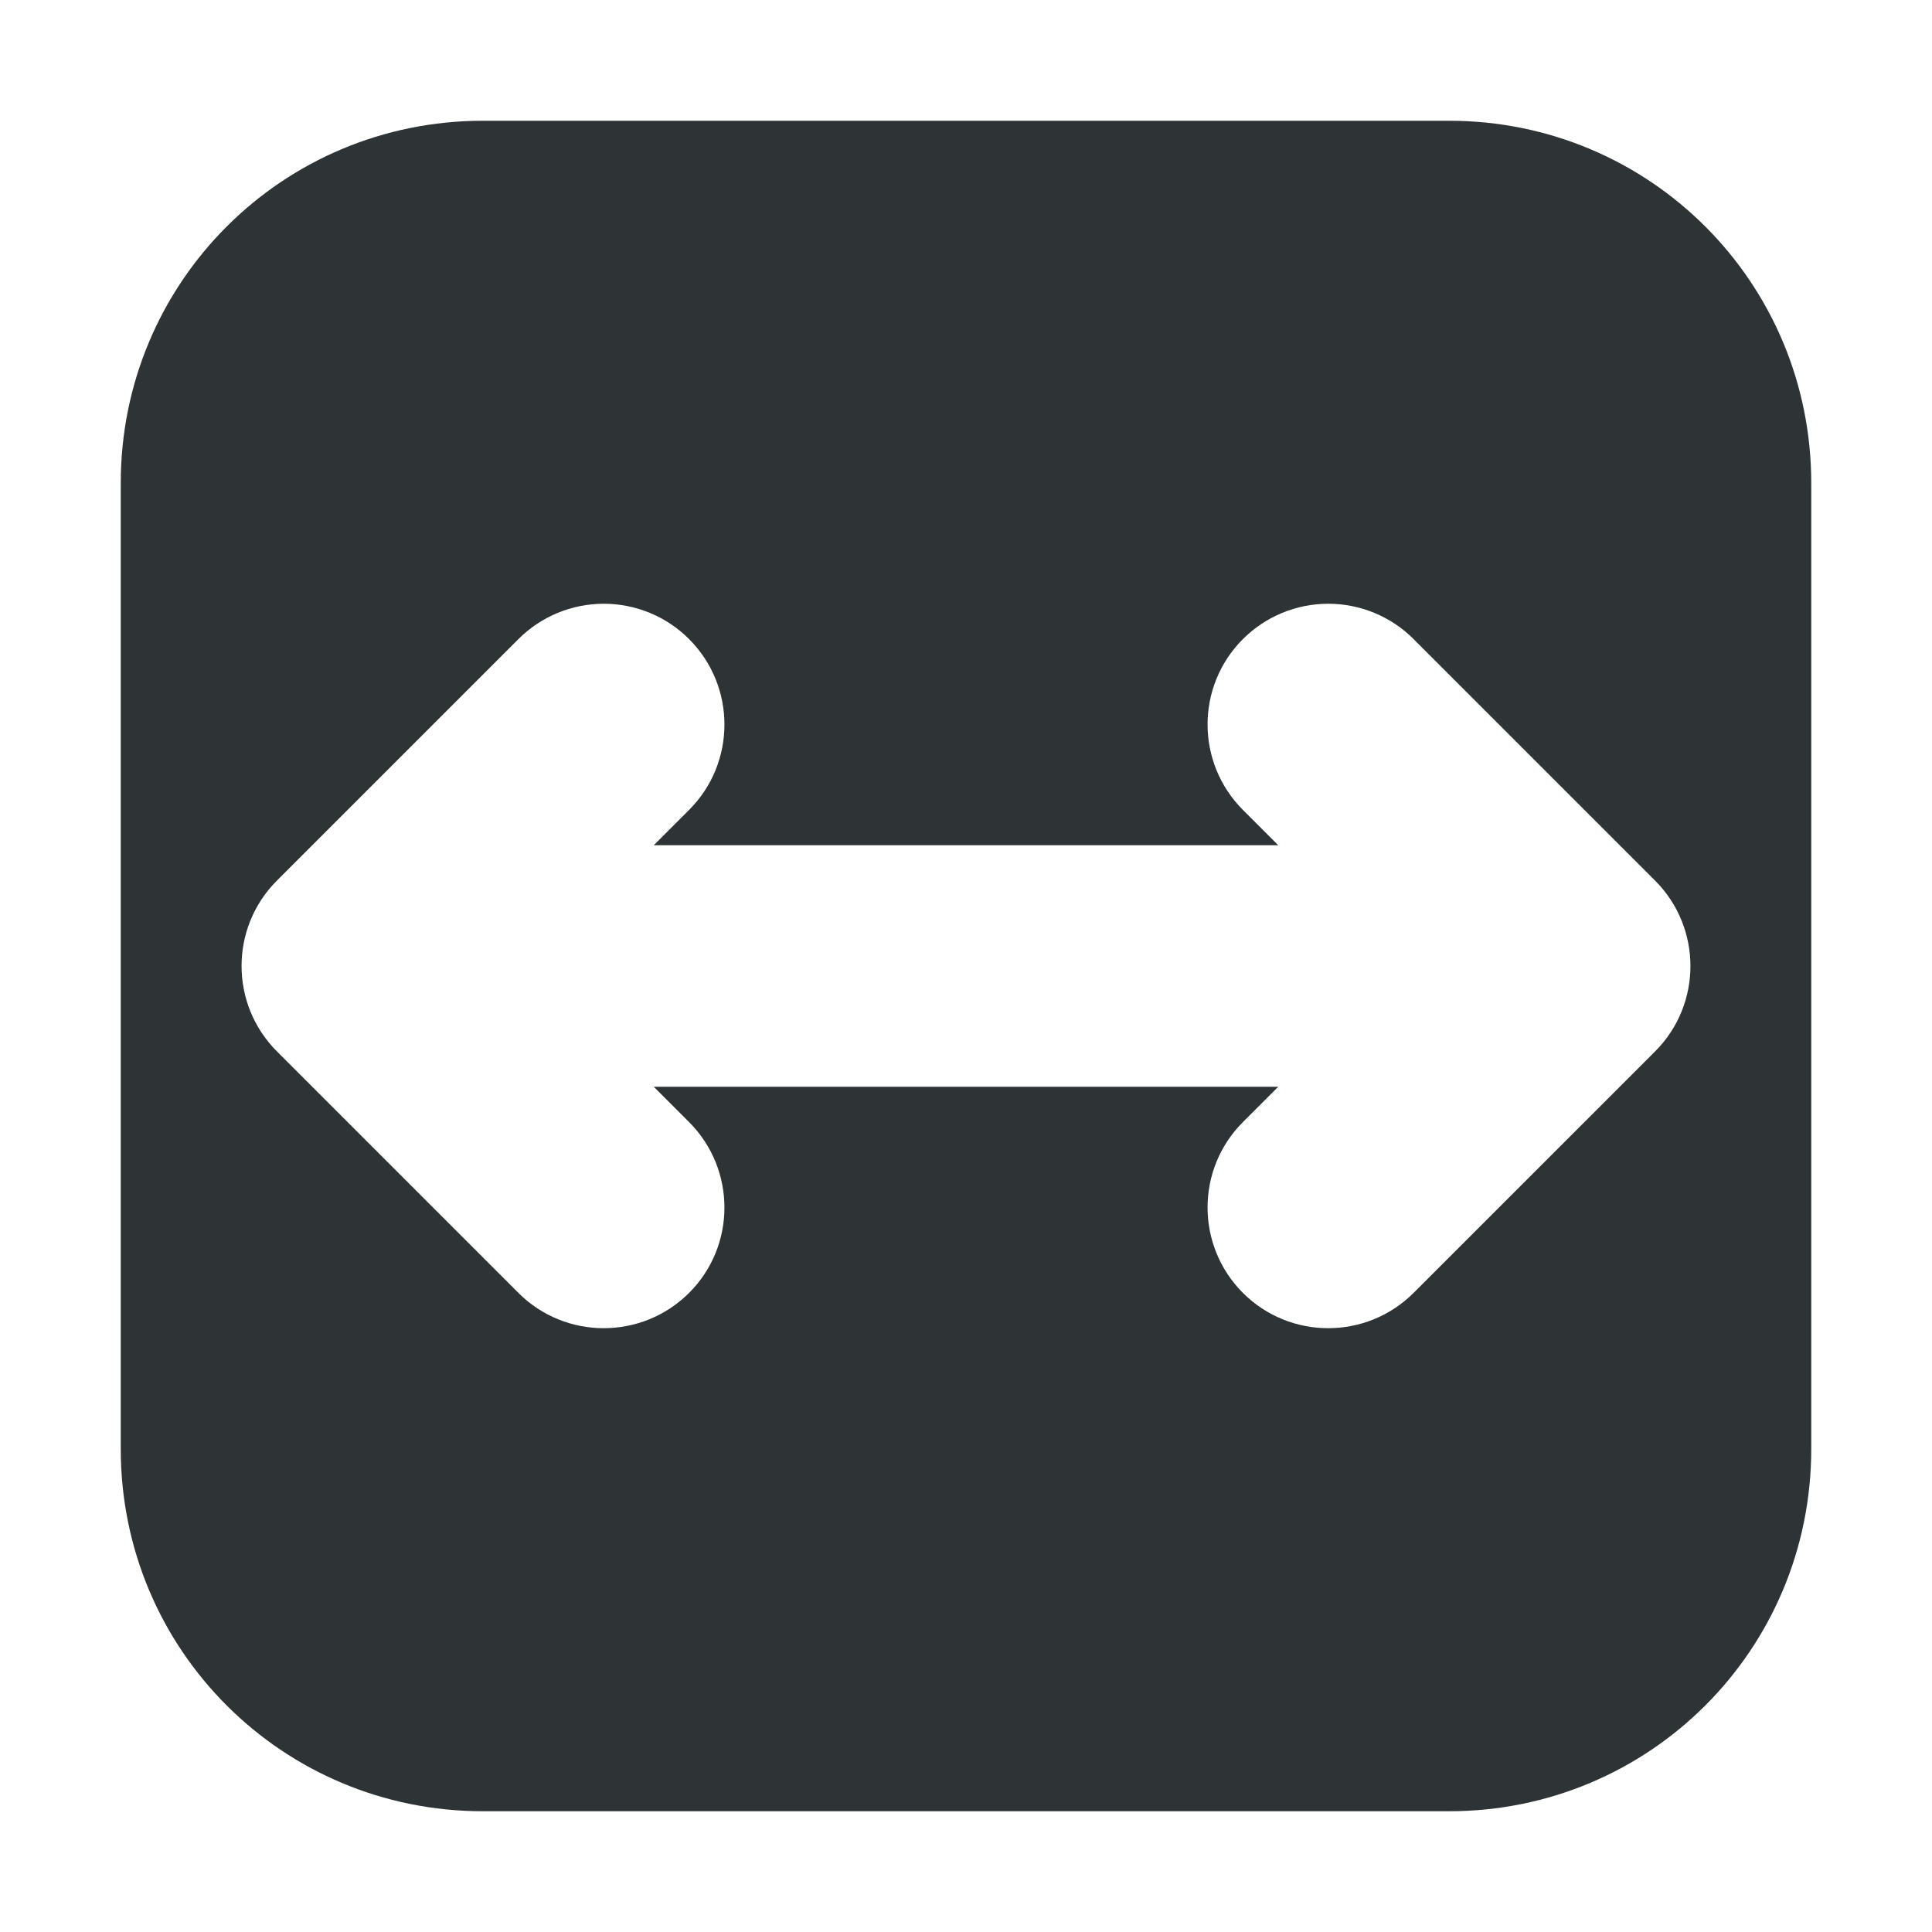 <svg viewBox="0 0 16 16" xmlns="http://www.w3.org/2000/svg"><path d="m4 1c-1.662 0-3 1.338-3 3v8c0 1.662 1.338 3 3 3h8c1.662 0 3-1.338 3-3v-8c0-1.662-1.338-3-3-3zm1 4c.265 0.0.52.105.707.293.39.391.39 1.024 0 1.414l-.293.293h5.172l-.293-.293c-.39-.391-.39-1.024 0-1.414.188-.188.442-.293.707-.293.265 0.0.52.105.707.293l2 2c.39.391.39 1.024 0 1.414l-2 2c-.391.39-1.024.39-1.414 0-.39-.391-.39-1.024 0-1.414l.293-.293h-5.172l.293.293c.39.391.39 1.024 0 1.414-.391.39-1.024.39-1.414 0l-2-2c-.39-.391-.39-1.024 0-1.414l2-2c.188-.188.442-.293.707-.293z" fill="#2e3436"/></svg>
